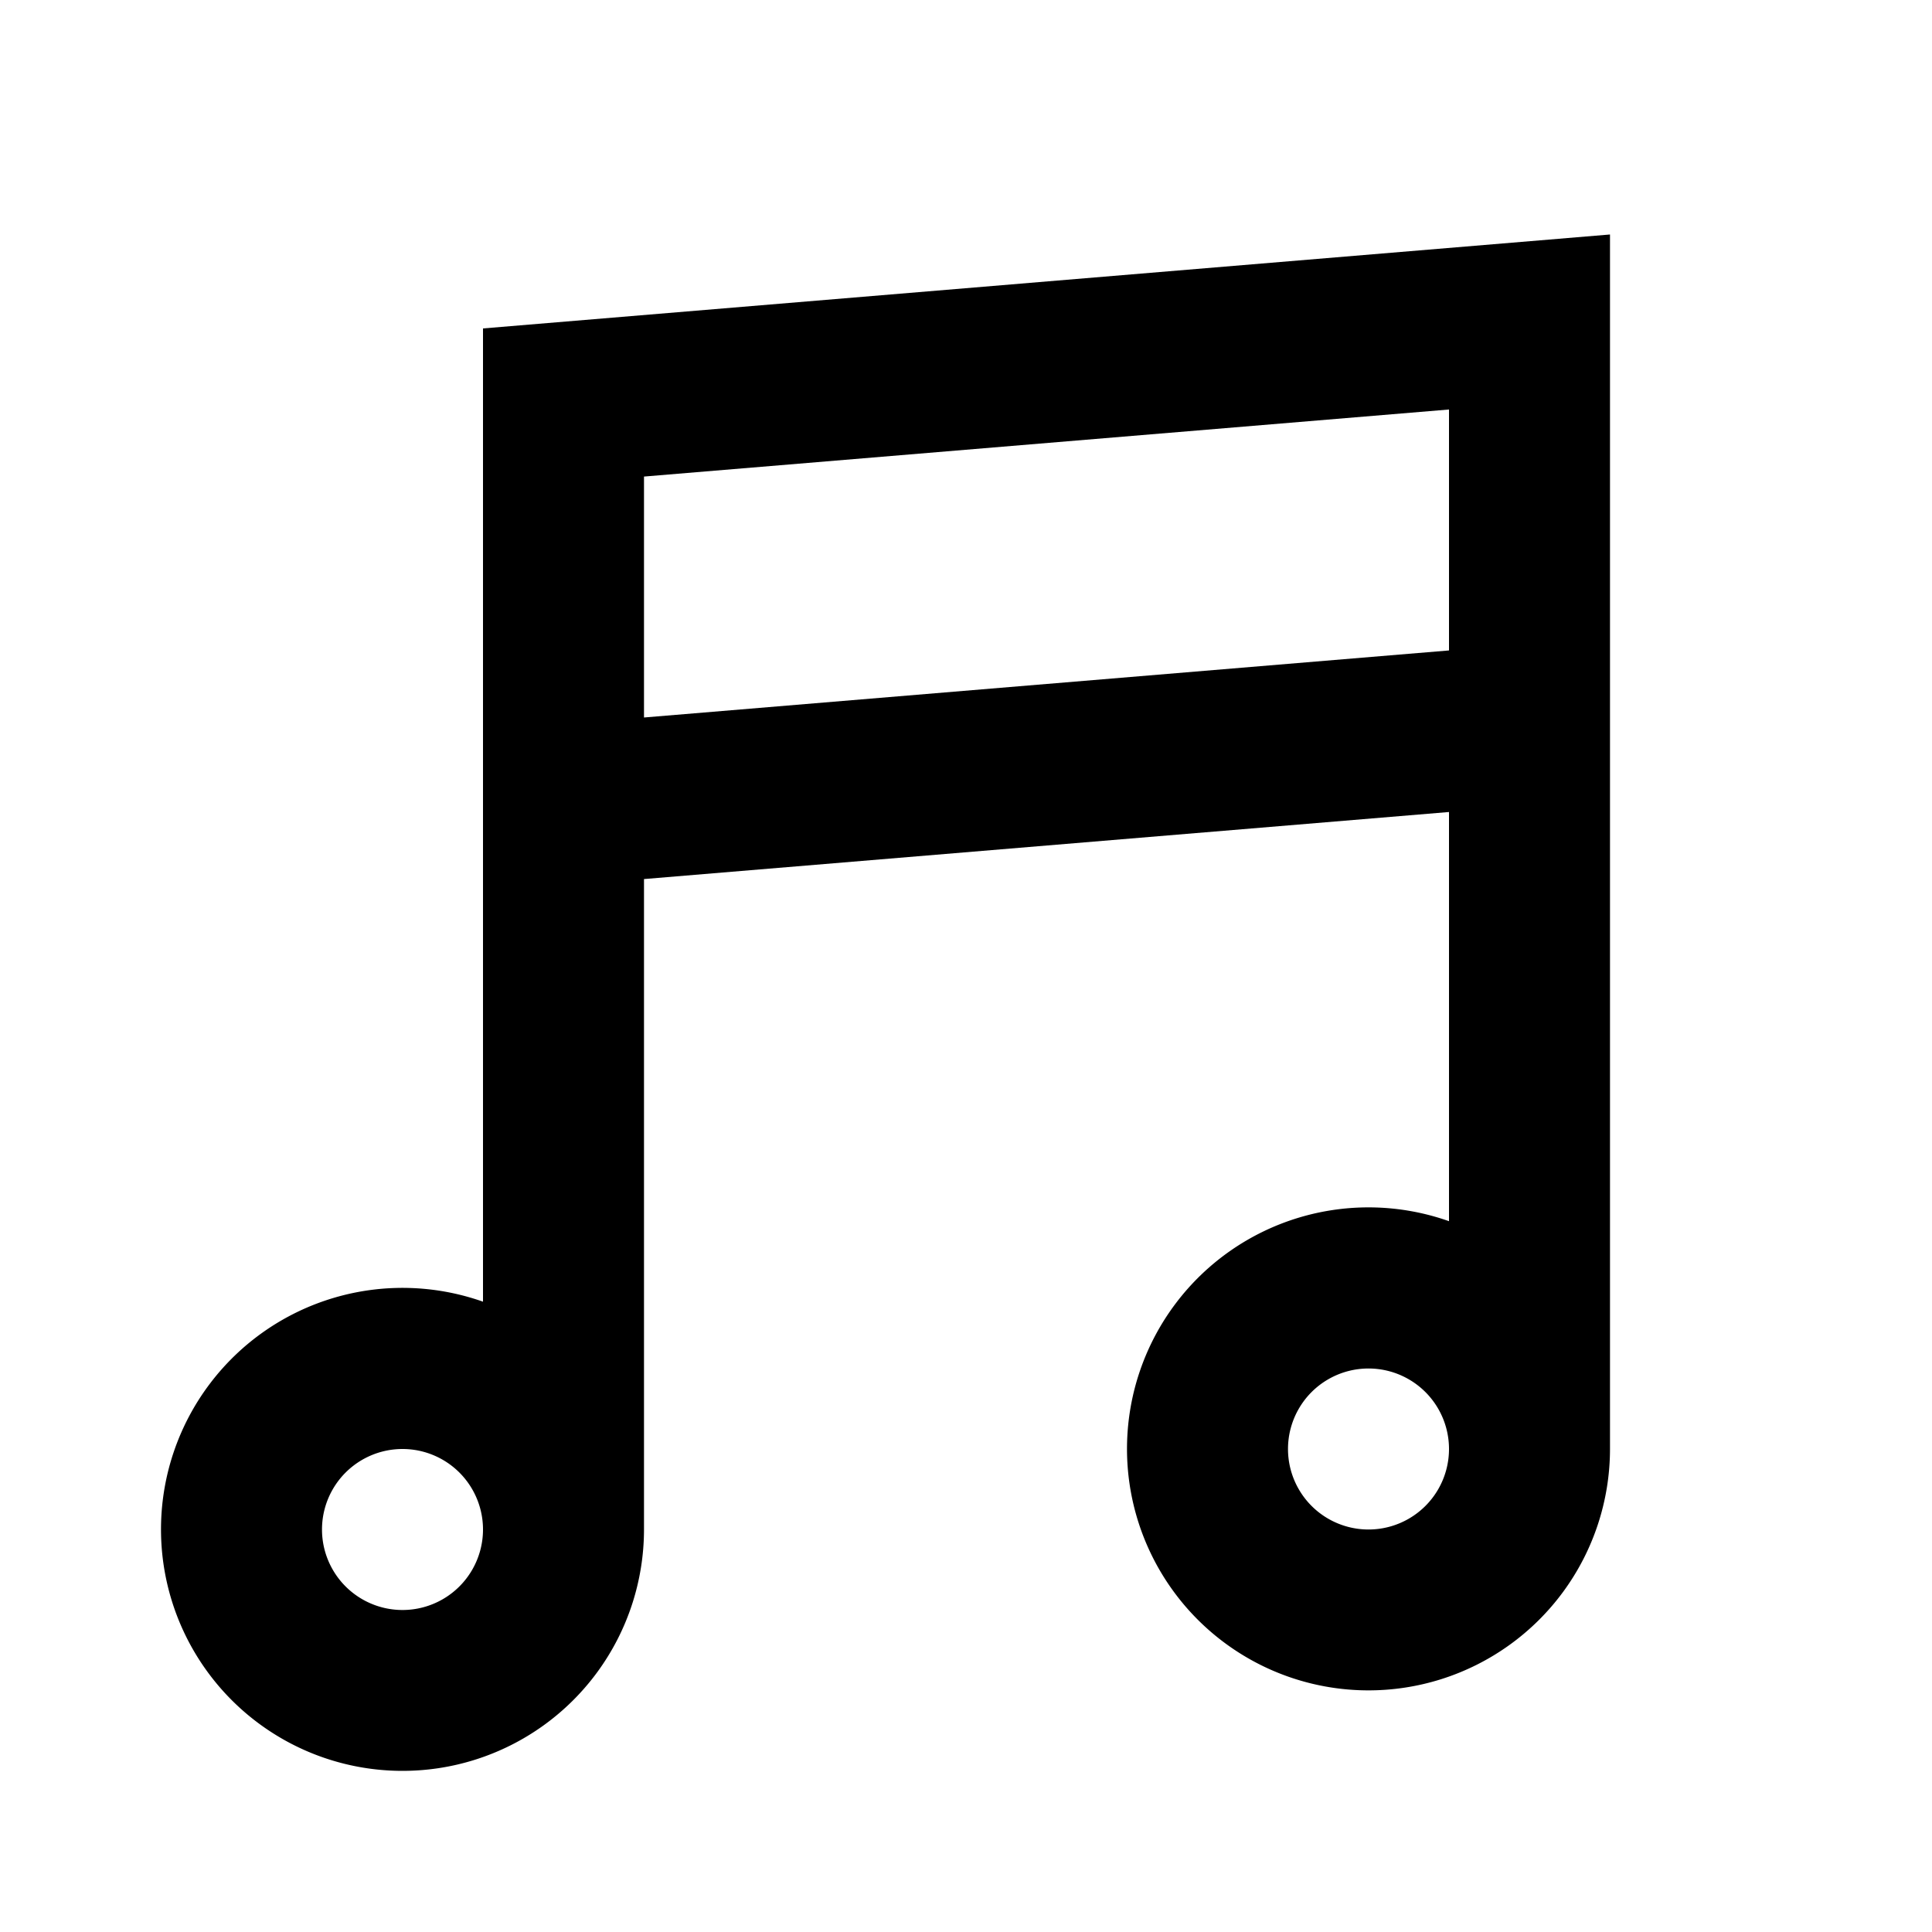 <svg xmlns="http://www.w3.org/2000/svg" xmlns:xlink="http://www.w3.org/1999/xlink" width="24" height="24" viewBox="0 0 24 24"><path fill="currentColor" d="M20 2.913V18a3 3 0 1 1-2-2.83v-5.083L8 10.92V19a3 3 0 1 1-2-2.83V4.08zM6 19a1 1 0 1 0-2 0a1 1 0 0 0 2 0M8 8.913l10-.833V5.087L8 5.92zM18 18a1 1 0 1 0-2 0a1 1 0 0 0 2 0"/></svg>